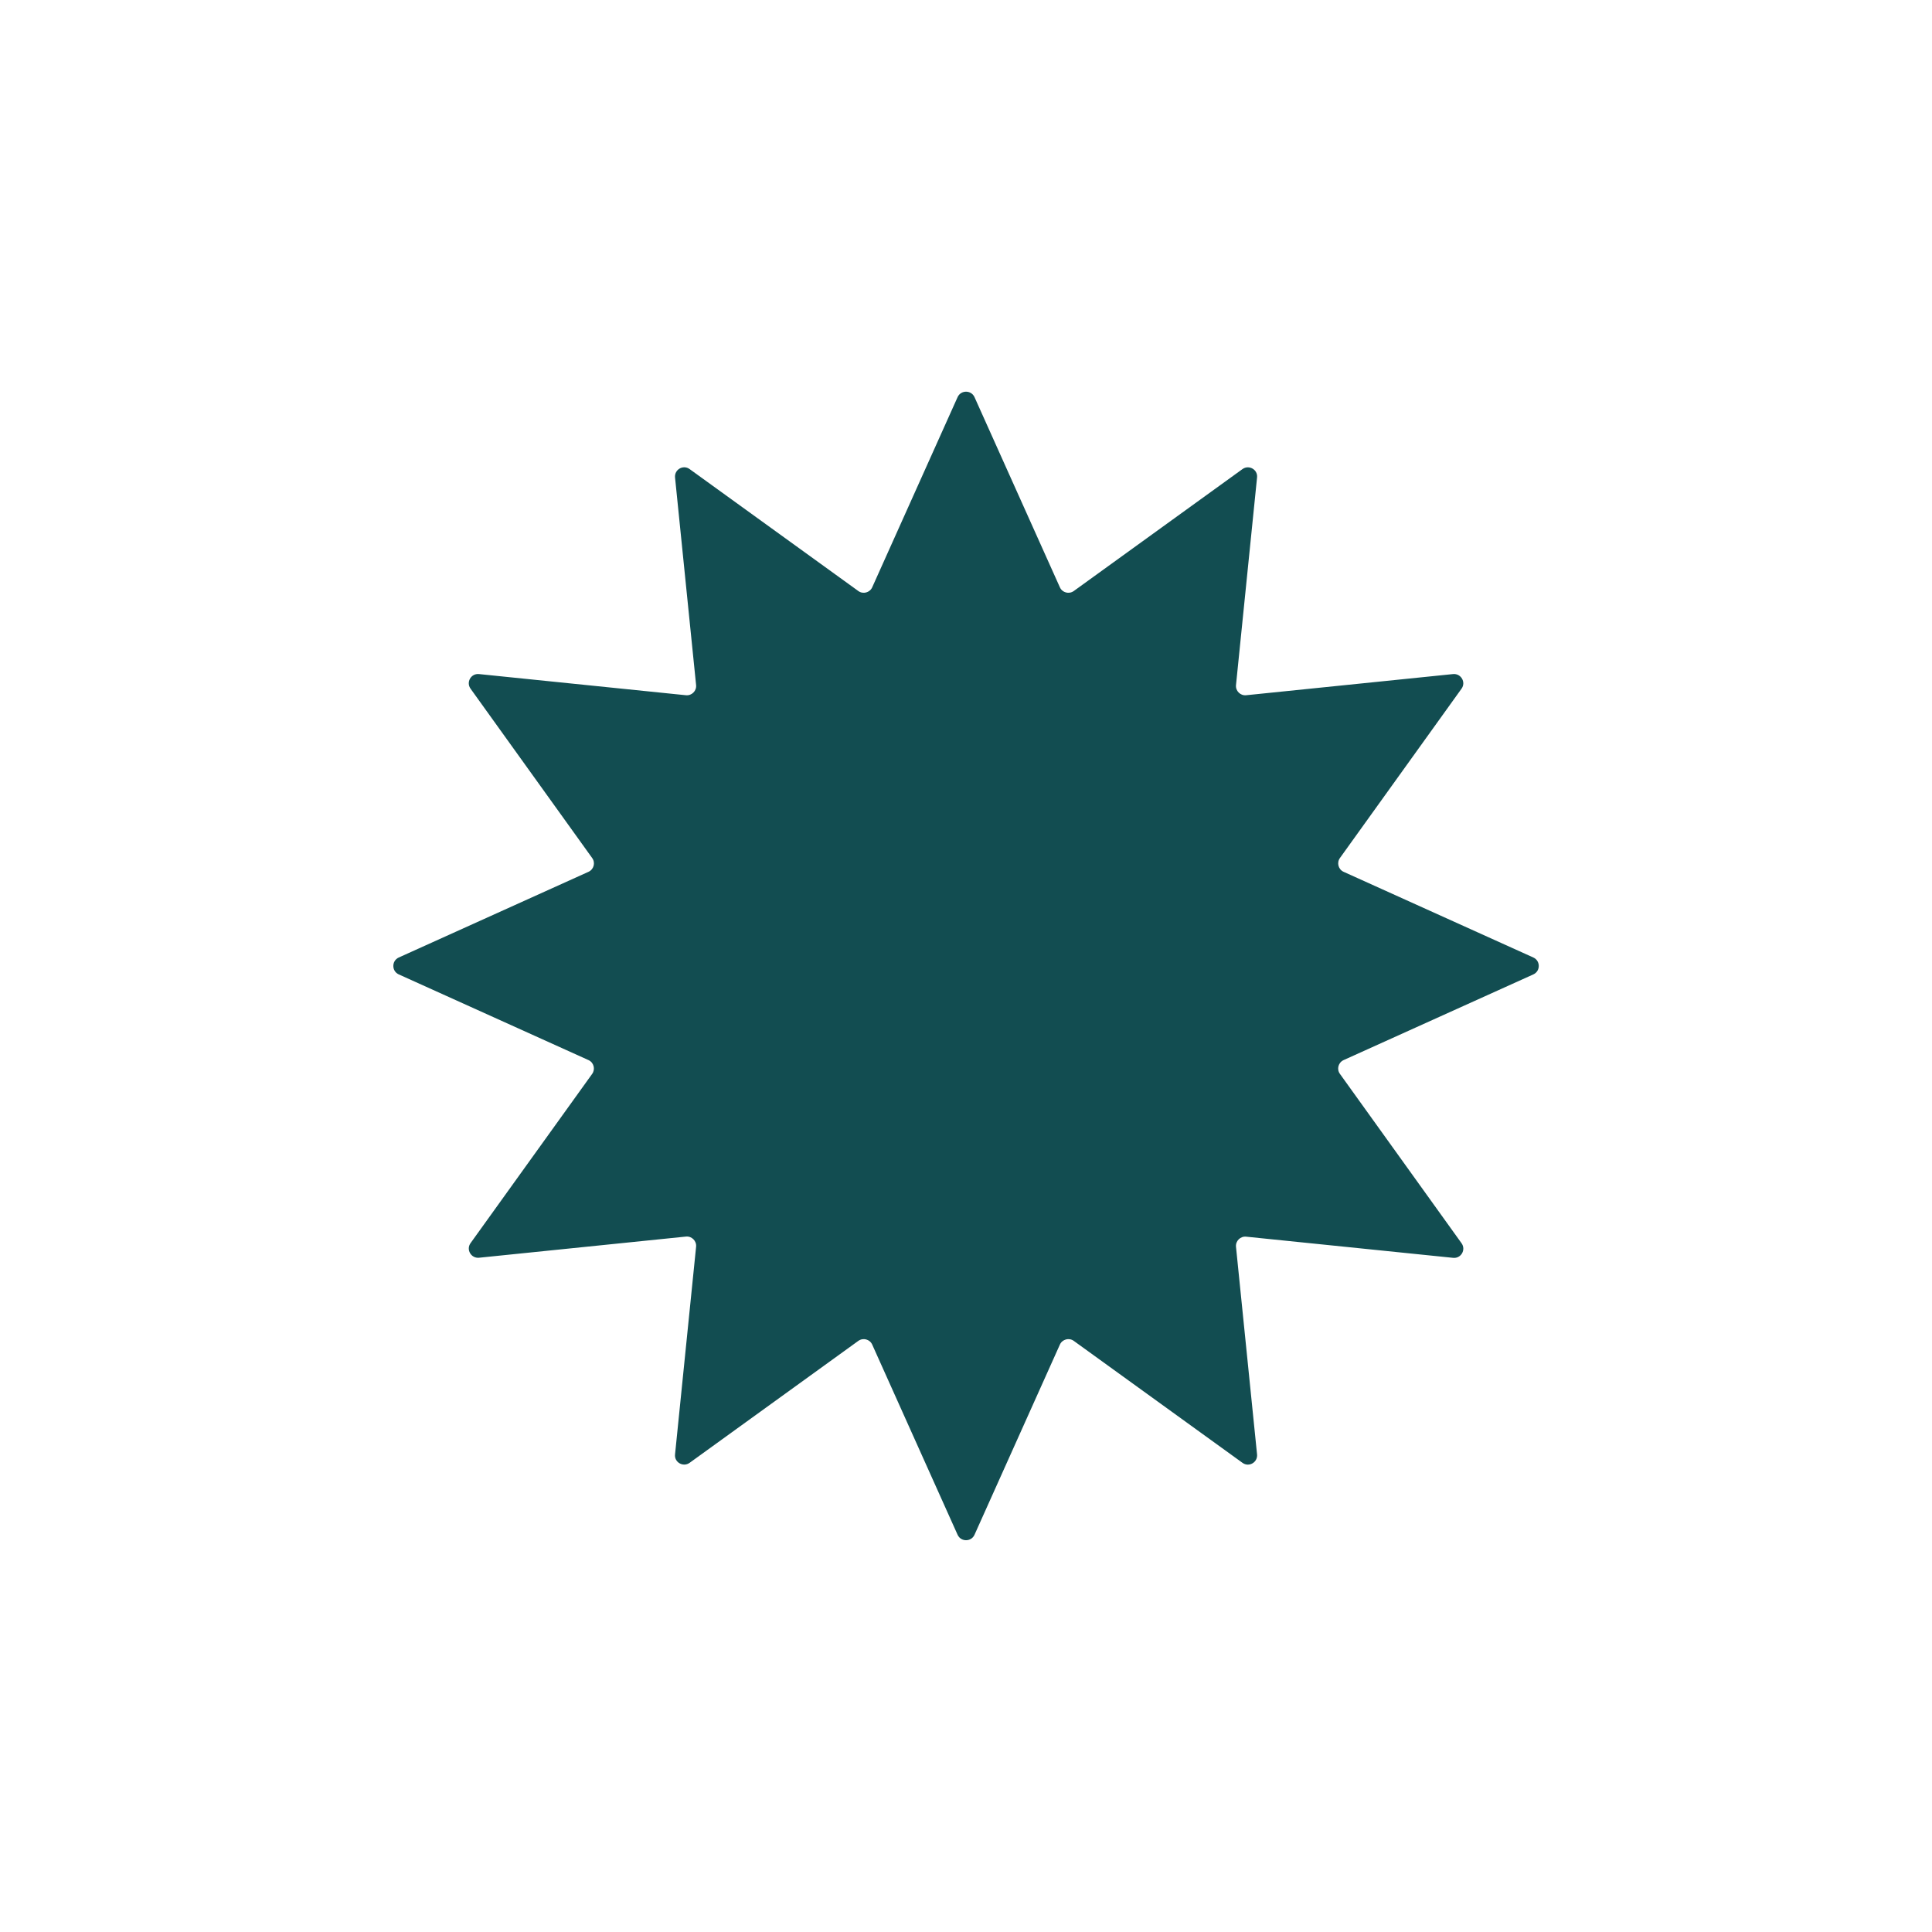 <?xml version="1.0" encoding="UTF-8"?><svg id="Layer_1" xmlns="http://www.w3.org/2000/svg" viewBox="0 0 200 200"><defs><style>.cls-1{fill:#124d51;}</style></defs><path class="cls-1" d="M158.73,100.87l-19.64,8.87c-.55,.25-.74,.94-.38,1.43l12.59,17.53c.48,.67-.05,1.6-.88,1.51l-21.42-2.19c-.6-.06-1.11,.45-1.05,1.05l2.18,21.49c.08,.82-.84,1.36-1.51,.87l-17.46-12.62c-.49-.36-1.19-.17-1.44,.38l-8.84,19.69c-.34,.75-1.41,.75-1.75,0l-8.84-19.69c-.25-.55-.94-.74-1.44-.38l-17.46,12.62c-.67,.48-1.6-.05-1.51-.87l2.18-21.5c.06-.6-.45-1.11-1.05-1.05l-21.42,2.19c-.82,.08-1.36-.84-.88-1.51l12.59-17.52c.35-.49,.17-1.18-.38-1.43l-19.64-8.87c-.75-.34-.75-1.41,0-1.75l19.64-8.87c.55-.25,.74-.94,.38-1.43l-12.59-17.53c-.48-.67,.05-1.6,.88-1.51l21.42,2.19c.6,.06,1.11-.45,1.05-1.05l-2.18-21.49c-.08-.82,.84-1.36,1.51-.87l17.46,12.62c.49,.36,1.19,.17,1.44-.38l8.84-19.69c.34-.75,1.41-.75,1.75,0l8.84,19.69c.25,.55,.94,.74,1.44,.38l17.46-12.62c.67-.48,1.6,.05,1.51,.87l-2.18,21.49c-.06,.6,.45,1.11,1.05,1.05l21.42-2.19c.82-.08,1.36,.84,.88,1.51l-12.59,17.53c-.35,.49-.17,1.18,.38,1.43l19.64,8.87c.75,.34,.75,1.41,0,1.75Z"/></svg>